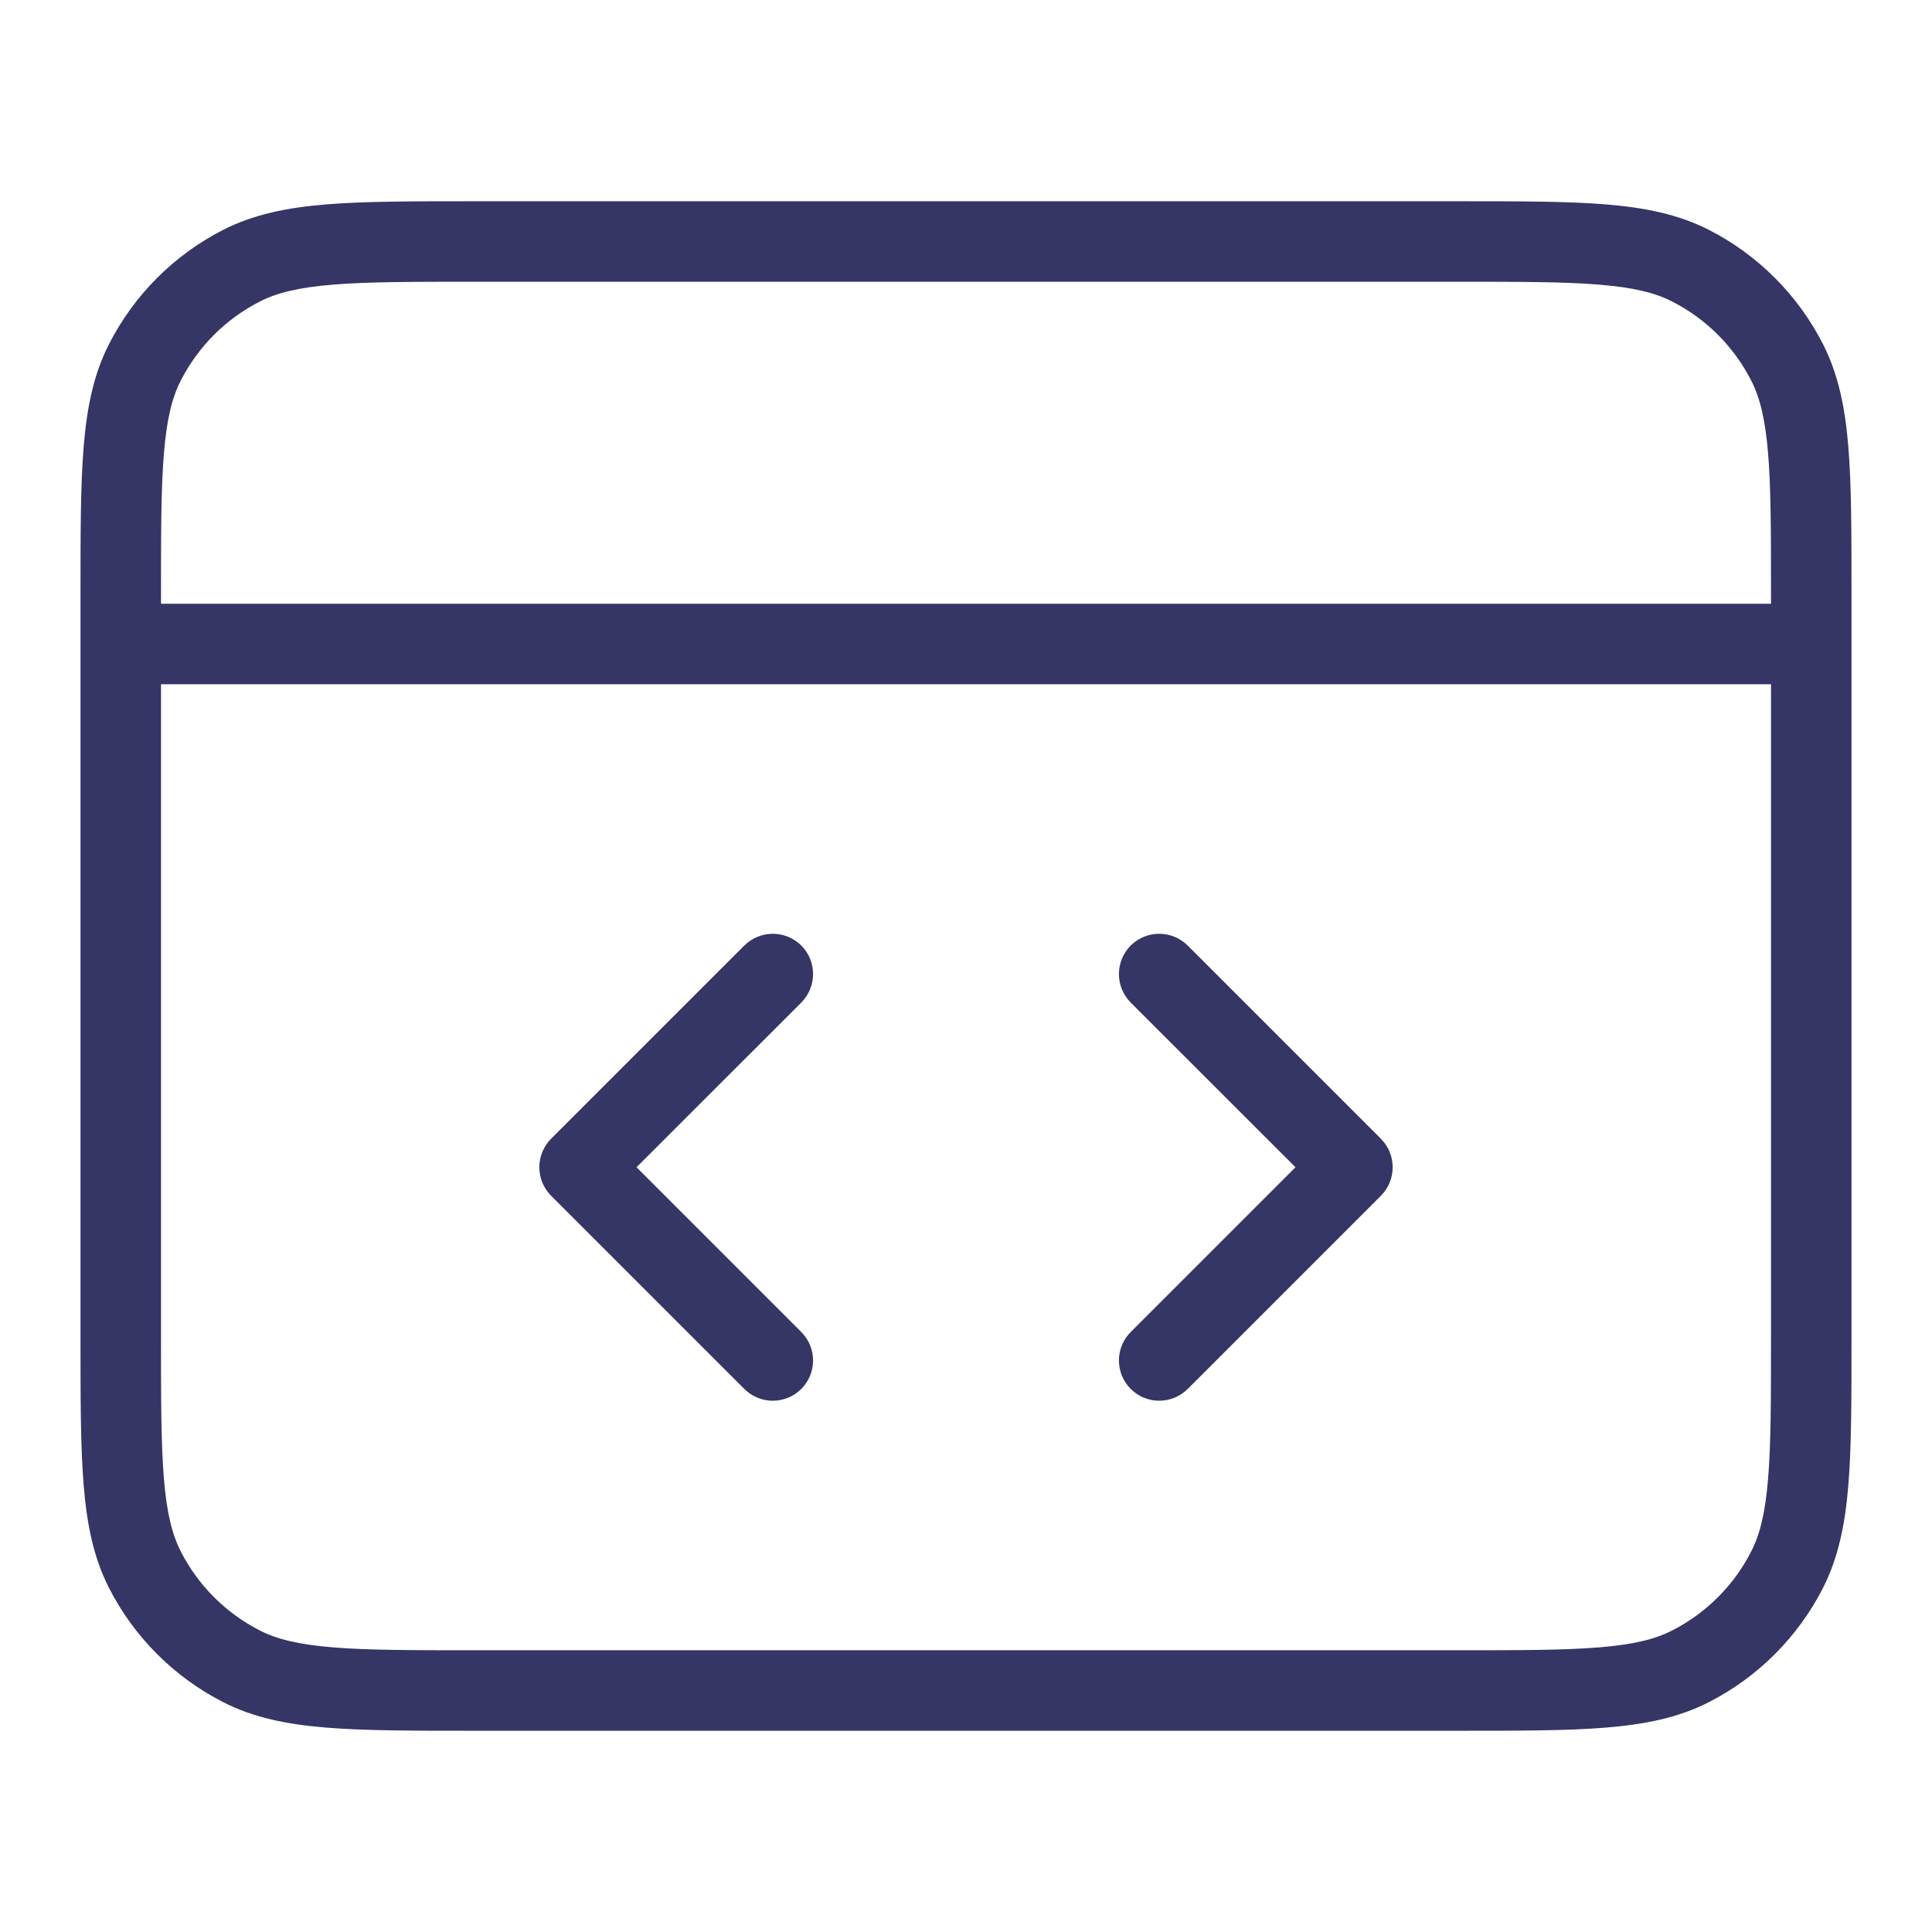 <svg width="24" height="24" viewBox="0 0 24 24" fill="none" xmlns="http://www.w3.org/2000/svg">
<path d="M9.954 11.746C10.149 11.942 10.149 12.258 9.954 12.454L7.907 14.5L9.954 16.547C10.149 16.742 10.149 17.058 9.954 17.254C9.758 17.449 9.442 17.449 9.246 17.254L6.846 14.854C6.651 14.658 6.651 14.342 6.846 14.146L9.246 11.746C9.442 11.551 9.758 11.551 9.954 11.746Z" fill="#353566"/>
<path d="M14.754 11.746C14.558 11.551 14.242 11.551 14.046 11.746C13.851 11.942 13.851 12.258 14.046 12.454L16.093 14.5L14.046 16.547C13.851 16.742 13.851 17.058 14.046 17.254C14.242 17.449 14.558 17.449 14.754 17.254L17.154 14.854C17.349 14.658 17.349 14.342 17.154 14.146L14.754 11.746Z" fill="#353566"/>
<path fill-rule="evenodd" clip-rule="evenodd" d="M18.122 2.5H5.878C5.127 2.5 4.532 2.5 4.053 2.539C3.564 2.579 3.151 2.663 2.775 2.854C2.163 3.166 1.666 3.663 1.354 4.275C1.162 4.651 1.079 5.064 1.039 5.553C1 6.032 1 6.627 1 7.378V16.622C1 17.373 1 17.968 1.039 18.447C1.079 18.936 1.162 19.349 1.354 19.726C1.666 20.337 2.163 20.834 2.775 21.146C3.151 21.338 3.564 21.421 4.053 21.461C4.532 21.5 5.126 21.5 5.878 21.5H18.122C18.873 21.5 19.468 21.5 19.947 21.461C20.436 21.421 20.849 21.338 21.226 21.146C21.837 20.834 22.334 20.337 22.646 19.726C22.837 19.349 22.921 18.936 22.961 18.447C23 17.968 23 17.374 23 16.622V7.378C23 6.627 23 6.032 22.961 5.553C22.921 5.064 22.837 4.651 22.646 4.275C22.334 3.663 21.837 3.166 21.226 2.854C20.849 2.663 20.436 2.579 19.947 2.539C19.468 2.5 18.873 2.5 18.122 2.5ZM22 7.5V7.4C22 6.622 22 6.068 21.964 5.635C21.929 5.207 21.863 4.94 21.755 4.729C21.539 4.305 21.195 3.961 20.771 3.745C20.56 3.637 20.293 3.571 19.866 3.536C19.432 3.5 18.878 3.5 18.1 3.5H5.9C5.122 3.5 4.568 3.5 4.135 3.536C3.707 3.571 3.44 3.637 3.229 3.745C2.805 3.961 2.461 4.305 2.245 4.729C2.137 4.94 2.071 5.207 2.036 5.635C2 6.068 2 6.622 2 7.4V7.5H22ZM2 8.5H22V16.6C22 17.378 22 17.932 21.964 18.366C21.929 18.793 21.863 19.06 21.755 19.271C21.539 19.695 21.195 20.039 20.771 20.255C20.56 20.363 20.293 20.429 19.866 20.464C19.432 20.5 18.878 20.5 18.1 20.5H5.9C5.122 20.5 4.568 20.5 4.135 20.464C3.707 20.429 3.44 20.363 3.229 20.255C2.805 20.039 2.461 19.695 2.245 19.271C2.137 19.06 2.071 18.793 2.036 18.366C2 17.932 2 17.378 2 16.6V8.5Z" fill="#353566"/>
</svg>
